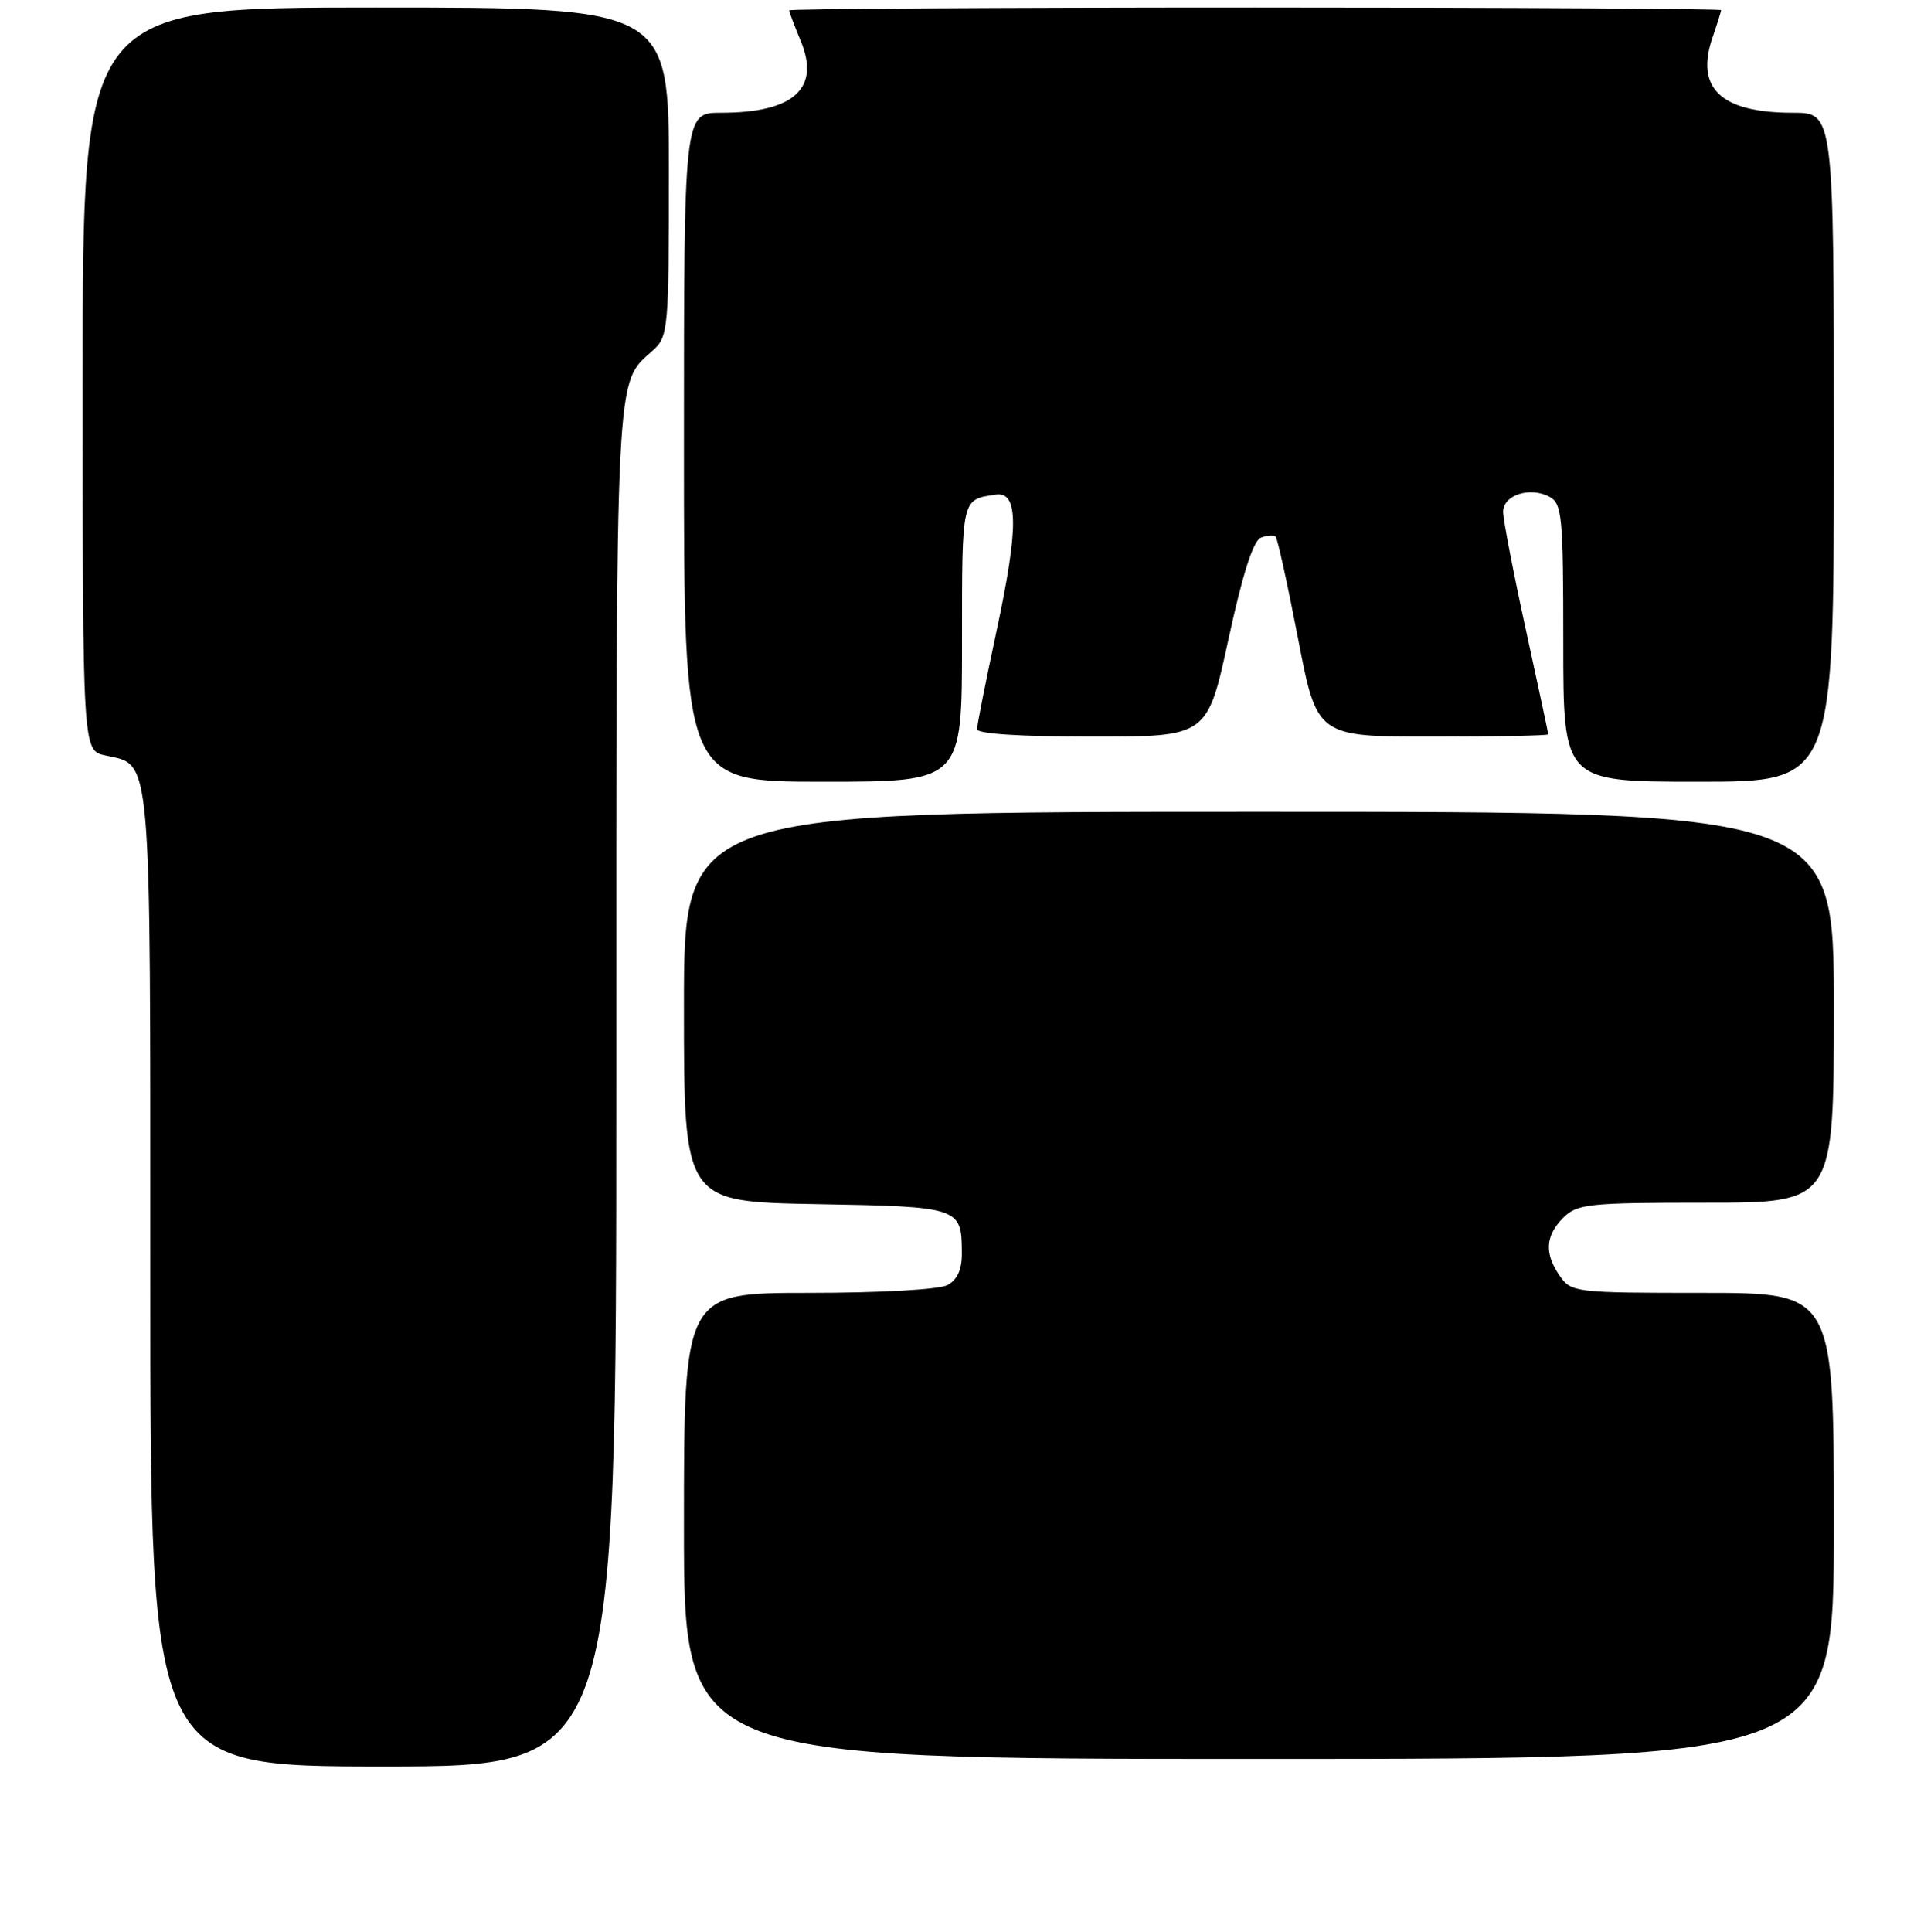 <?xml version="1.0" encoding="UTF-8" standalone="no"?>
<!DOCTYPE svg PUBLIC "-//W3C//DTD SVG 1.1//EN" "http://www.w3.org/Graphics/SVG/1.1/DTD/svg11.dtd" >
<svg xmlns="http://www.w3.org/2000/svg" xmlns:xlink="http://www.w3.org/1999/xlink" version="1.1" viewBox="0 0 256 257">
 <g >
 <path fill="currentColor"
d=" M 82.00 144.45 C 82.00 47.50 81.82 51.19 86.90 46.59 C 88.91 44.77 89.00 43.77 89.00 22.85 C 89.00 1.00 89.00 1.00 50.00 1.00 C 11.00 1.00 11.00 1.00 11.00 50.42 C 11.00 99.84 11.00 99.84 14.00 100.50 C 20.24 101.87 20.00 99.09 20.00 170.22 C 20.00 235.00 20.00 235.00 51.00 235.00 C 82.00 235.00 82.00 235.00 82.00 144.45 Z  M 244.00 203.00 C 244.00 172.00 244.00 172.00 226.56 172.00 C 209.66 172.00 209.06 171.93 207.56 169.78 C 205.46 166.79 205.60 164.40 208.00 162.00 C 209.84 160.16 211.33 160.00 227.00 160.00 C 244.00 160.00 244.00 160.00 244.00 134.00 C 244.00 108.00 244.00 108.00 167.50 108.00 C 91.00 108.00 91.00 108.00 91.00 133.94 C 91.00 159.87 91.00 159.87 108.54 160.19 C 127.78 160.53 127.96 160.59 127.98 166.71 C 128.00 168.88 127.37 170.27 126.07 170.96 C 124.96 171.56 117.07 172.00 107.57 172.00 C 91.00 172.00 91.00 172.00 91.00 203.00 C 91.00 234.00 91.00 234.00 167.50 234.00 C 244.00 234.00 244.00 234.00 244.00 203.00 Z  M 128.00 85.47 C 128.00 66.10 127.91 66.48 132.50 65.80 C 135.53 65.35 135.55 70.17 132.57 84.06 C 131.16 90.64 130.00 96.46 130.00 97.01 C 130.00 97.62 135.86 98.00 145.32 98.00 C 160.64 98.00 160.64 98.00 163.45 85.06 C 165.33 76.37 166.75 71.92 167.77 71.53 C 168.60 71.21 169.49 71.15 169.74 71.40 C 169.98 71.65 171.32 77.73 172.71 84.93 C 175.23 98.00 175.23 98.00 190.62 98.00 C 199.08 98.00 206.00 97.86 206.00 97.69 C 206.00 97.53 204.65 91.21 203.00 83.66 C 201.35 76.11 200.00 69.10 200.00 68.09 C 200.00 65.86 203.57 64.70 206.16 66.09 C 207.84 66.99 208.00 68.64 208.00 85.54 C 208.00 104.00 208.00 104.00 226.00 104.00 C 244.00 104.00 244.00 104.00 244.00 59.50 C 244.00 15.00 244.00 15.00 238.55 15.00 C 228.94 15.00 225.50 11.73 227.90 4.87 C 228.50 3.13 229.00 1.54 229.00 1.35 C 229.00 1.16 201.10 1.00 167.00 1.00 C 132.90 1.00 105.00 1.17 105.00 1.38 C 105.00 1.59 105.69 3.40 106.52 5.40 C 109.19 11.77 105.63 15.00 95.93 15.00 C 91.00 15.00 91.00 15.00 91.00 59.50 C 91.00 104.00 91.00 104.00 109.50 104.00 C 128.00 104.00 128.00 104.00 128.00 85.47 Z "/>
</g>
</svg>
